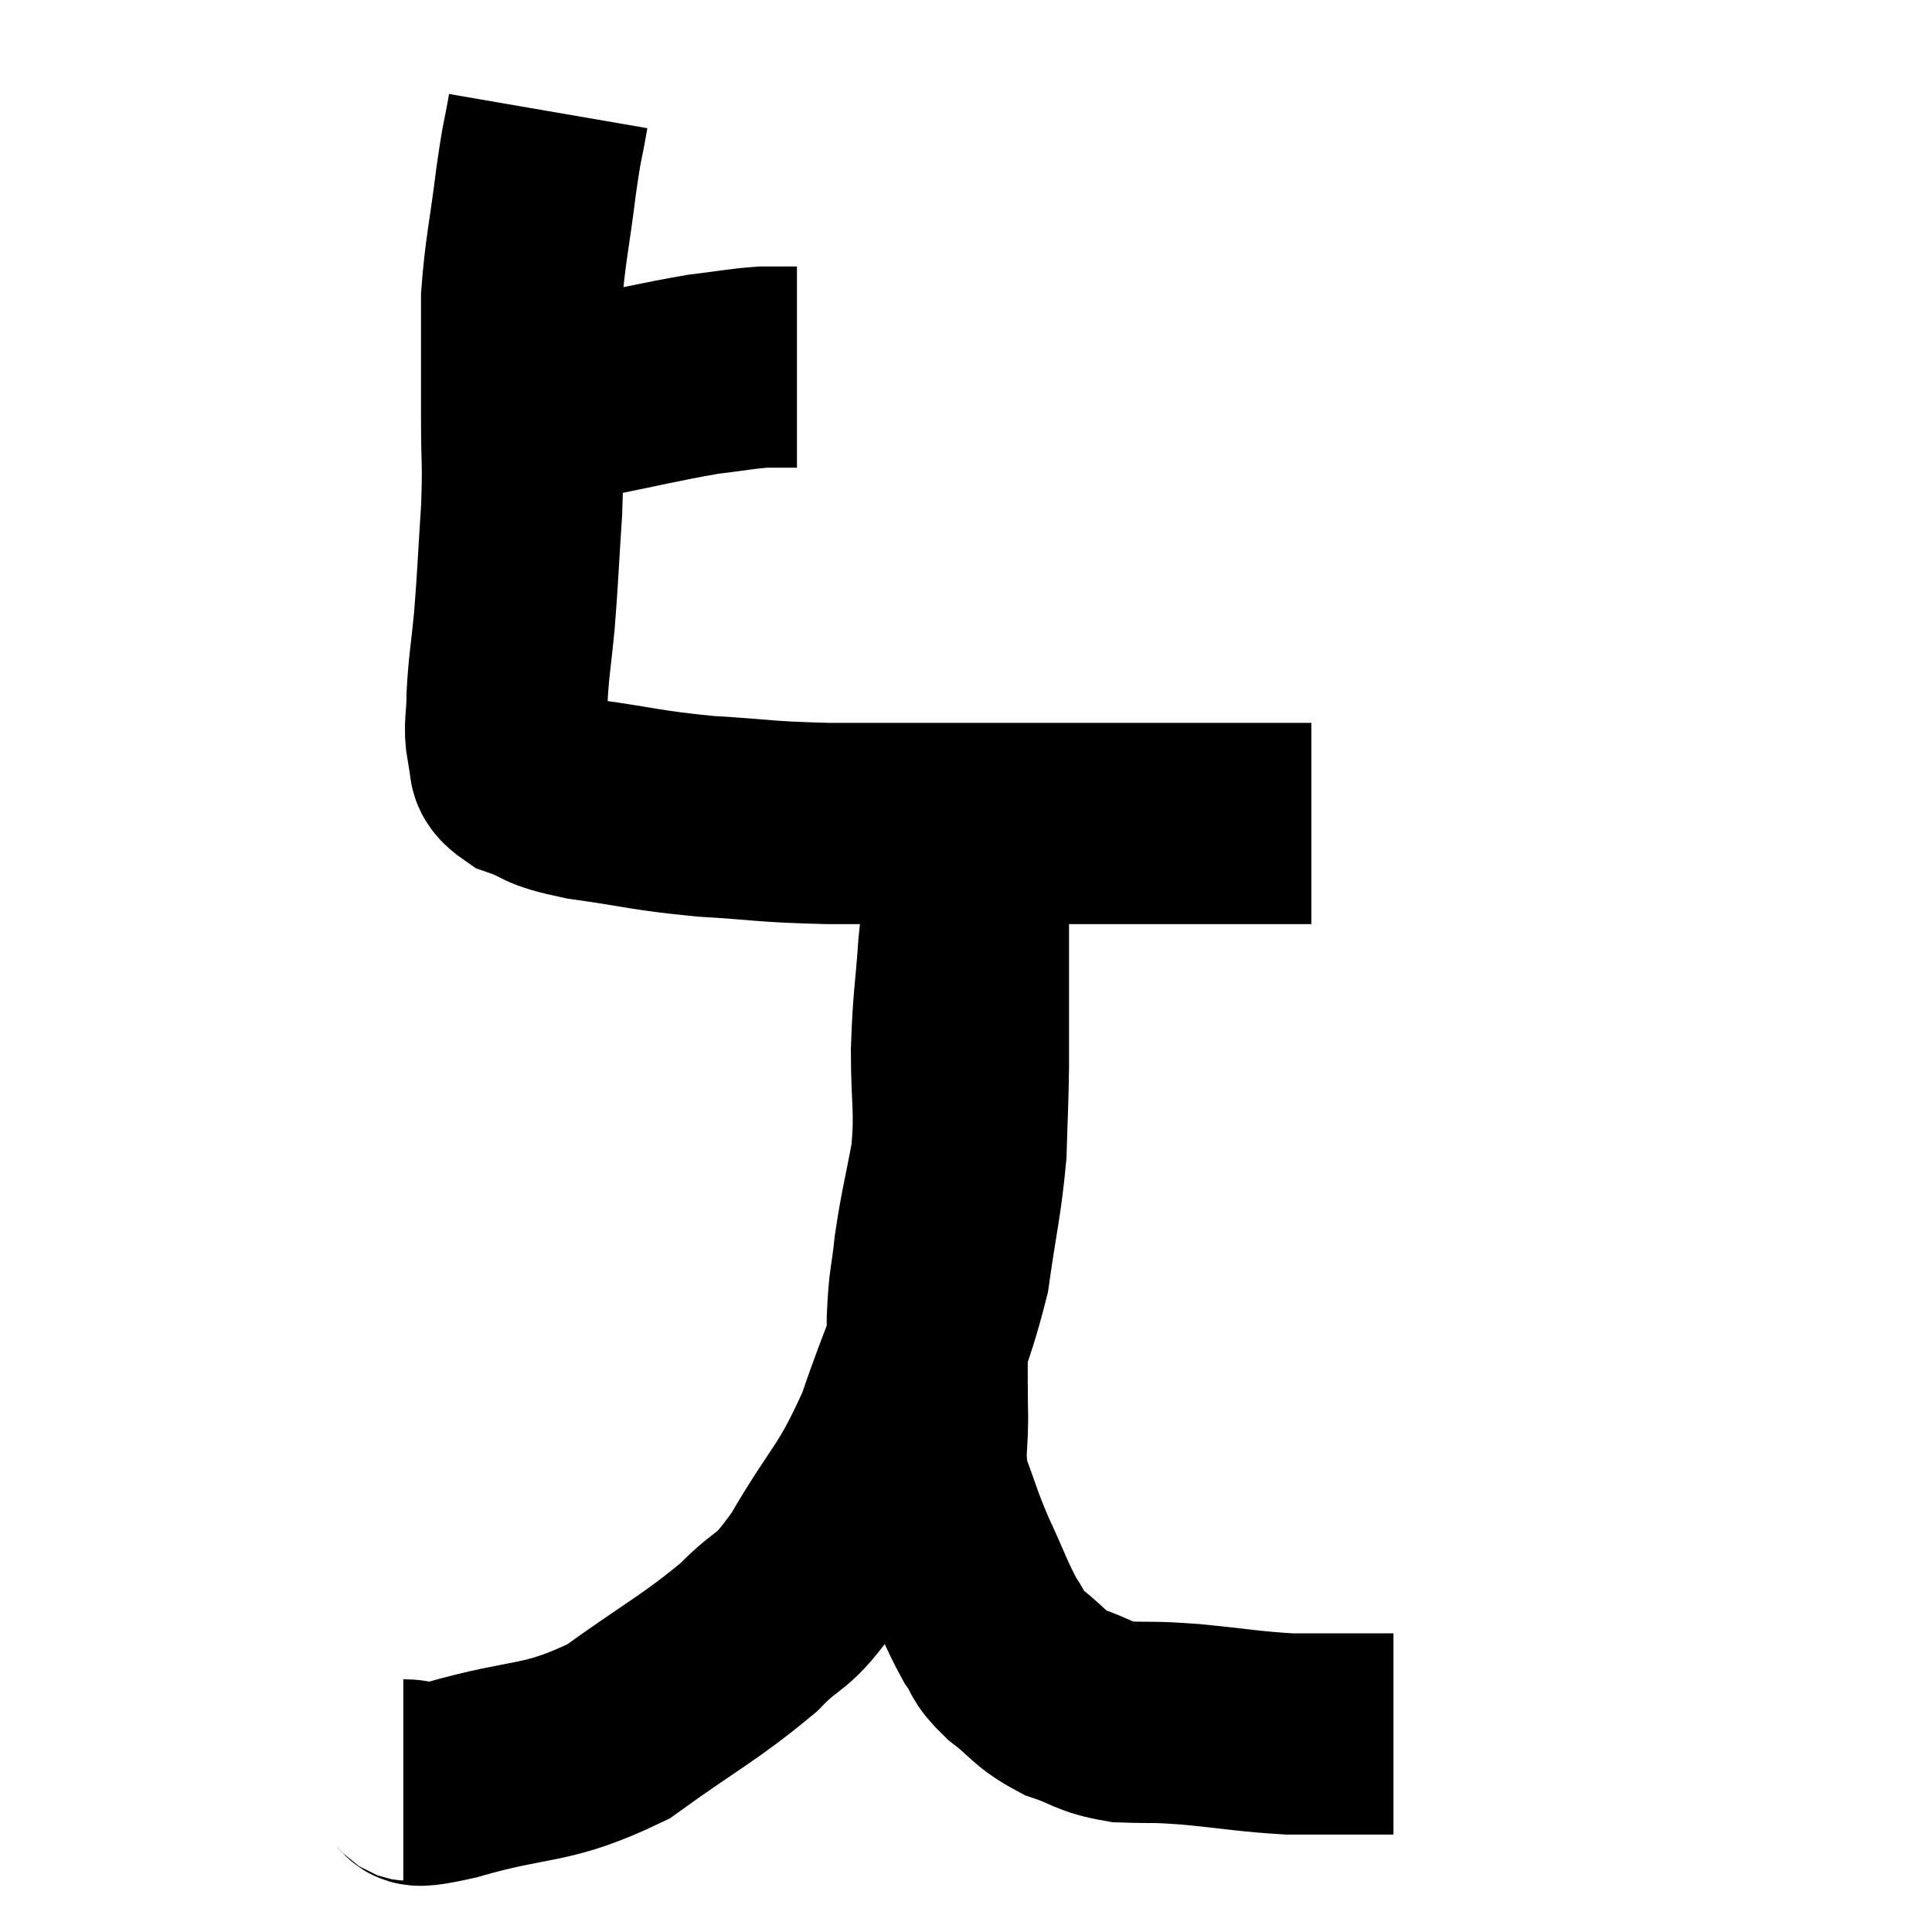 <svg width="48" height="48" viewBox="0 0 48 48" xmlns="http://www.w3.org/2000/svg"><path d="M 12.96 9.96 C 13.71 9.93, 13.335 10.065, 14.46 9.9 C 15.96 9.6, 16.335 9.495, 17.46 9.3 C 18.21 9.21, 18.375 9.165, 18.96 9.12 C 19.38 9.12, 19.59 9.12, 19.8 9.12 L 19.8 9.12" fill="none" stroke="black" stroke-width="5"></path><path d="M 13.62 2.76 C 13.47 3.63, 13.485 3.345, 13.32 4.5 C 13.14 5.94, 13.05 6.21, 12.96 7.38 C 12.96 8.28, 12.96 8.415, 12.96 9.18 C 12.96 9.81, 12.96 9.57, 12.96 10.44 C 12.96 11.55, 13.005 11.415, 12.96 12.66 C 12.87 14.04, 12.87 14.265, 12.78 15.42 C 12.69 16.35, 12.645 16.5, 12.6 17.28 C 12.6 17.91, 12.51 18.03, 12.6 18.54 C 12.78 18.93, 12.48 18.99, 12.96 19.32 C 13.74 19.59, 13.38 19.62, 14.52 19.86 C 16.02 20.07, 16.005 20.13, 17.52 20.28 C 19.05 20.37, 18.87 20.415, 20.58 20.46 C 22.47 20.46, 22.365 20.46, 24.36 20.46 C 26.46 20.46, 27.135 20.46, 28.56 20.46 C 29.31 20.46, 29.445 20.46, 30.06 20.46 C 30.54 20.46, 30.57 20.46, 31.02 20.46 C 31.44 20.46, 31.515 20.46, 31.86 20.46 C 32.13 20.46, 32.22 20.46, 32.4 20.46 L 32.58 20.46" fill="none" stroke="black" stroke-width="5"></path><path d="M 10.02 44.22 C 10.62 44.22, 9.885 44.52, 11.22 44.22 C 13.29 43.62, 13.515 43.905, 15.36 43.02 C 16.98 41.85, 17.37 41.7, 18.6 40.68 C 19.44 39.81, 19.365 40.23, 20.28 38.94 C 21.27 37.23, 21.435 37.35, 22.26 35.52 C 22.92 33.57, 23.145 33.345, 23.58 31.62 C 23.79 30.12, 23.88 29.895, 24 28.62 C 24.03 27.57, 24.045 27.45, 24.06 26.52 C 24.06 25.71, 24.06 25.575, 24.06 24.9 C 24.06 24.36, 24.06 24.3, 24.06 23.82 C 24.06 23.4, 24.06 23.415, 24.06 22.98 C 24.06 22.53, 24.06 22.425, 24.06 22.08 C 24.06 21.84, 24.06 21.795, 24.06 21.6 C 24.06 21.45, 24.06 21.375, 24.06 21.3 C 24.06 21.3, 24.06 21.36, 24.06 21.3 C 24.06 21.18, 24.06 21.12, 24.06 21.06 C 24.06 21.06, 24.06 21.06, 24.06 21.06 C 24.06 21.06, 24.06 20.865, 24.06 21.06 C 24.06 21.45, 24.12 21.225, 24.06 21.84 C 23.94 22.68, 23.925 22.455, 23.82 23.52 C 23.73 24.81, 23.685 24.795, 23.64 26.1 C 23.64 27.42, 23.745 27.51, 23.64 28.74 C 23.43 29.88, 23.37 30.015, 23.22 31.02 C 23.13 31.89, 23.085 31.77, 23.04 32.76 C 23.04 33.87, 23.025 33.93, 23.04 34.98 C 23.07 35.97, 22.92 36.03, 23.1 36.96 C 23.43 37.83, 23.385 37.815, 23.76 38.7 C 24.18 39.6, 24.24 39.84, 24.6 40.5 C 24.9 40.92, 24.735 40.89, 25.2 41.34 C 25.83 41.82, 25.785 41.94, 26.46 42.3 C 27.18 42.54, 27.12 42.645, 27.9 42.78 C 28.74 42.81, 28.545 42.765, 29.58 42.84 C 30.81 42.96, 31.035 43.02, 32.04 43.08 C 32.82 43.08, 32.955 43.08, 33.6 43.08 C 34.11 43.08, 34.365 43.08, 34.62 43.08 C 34.62 43.08, 34.62 43.08, 34.62 43.08 L 34.62 43.08" fill="none" stroke="black" stroke-width="5"></path></svg>